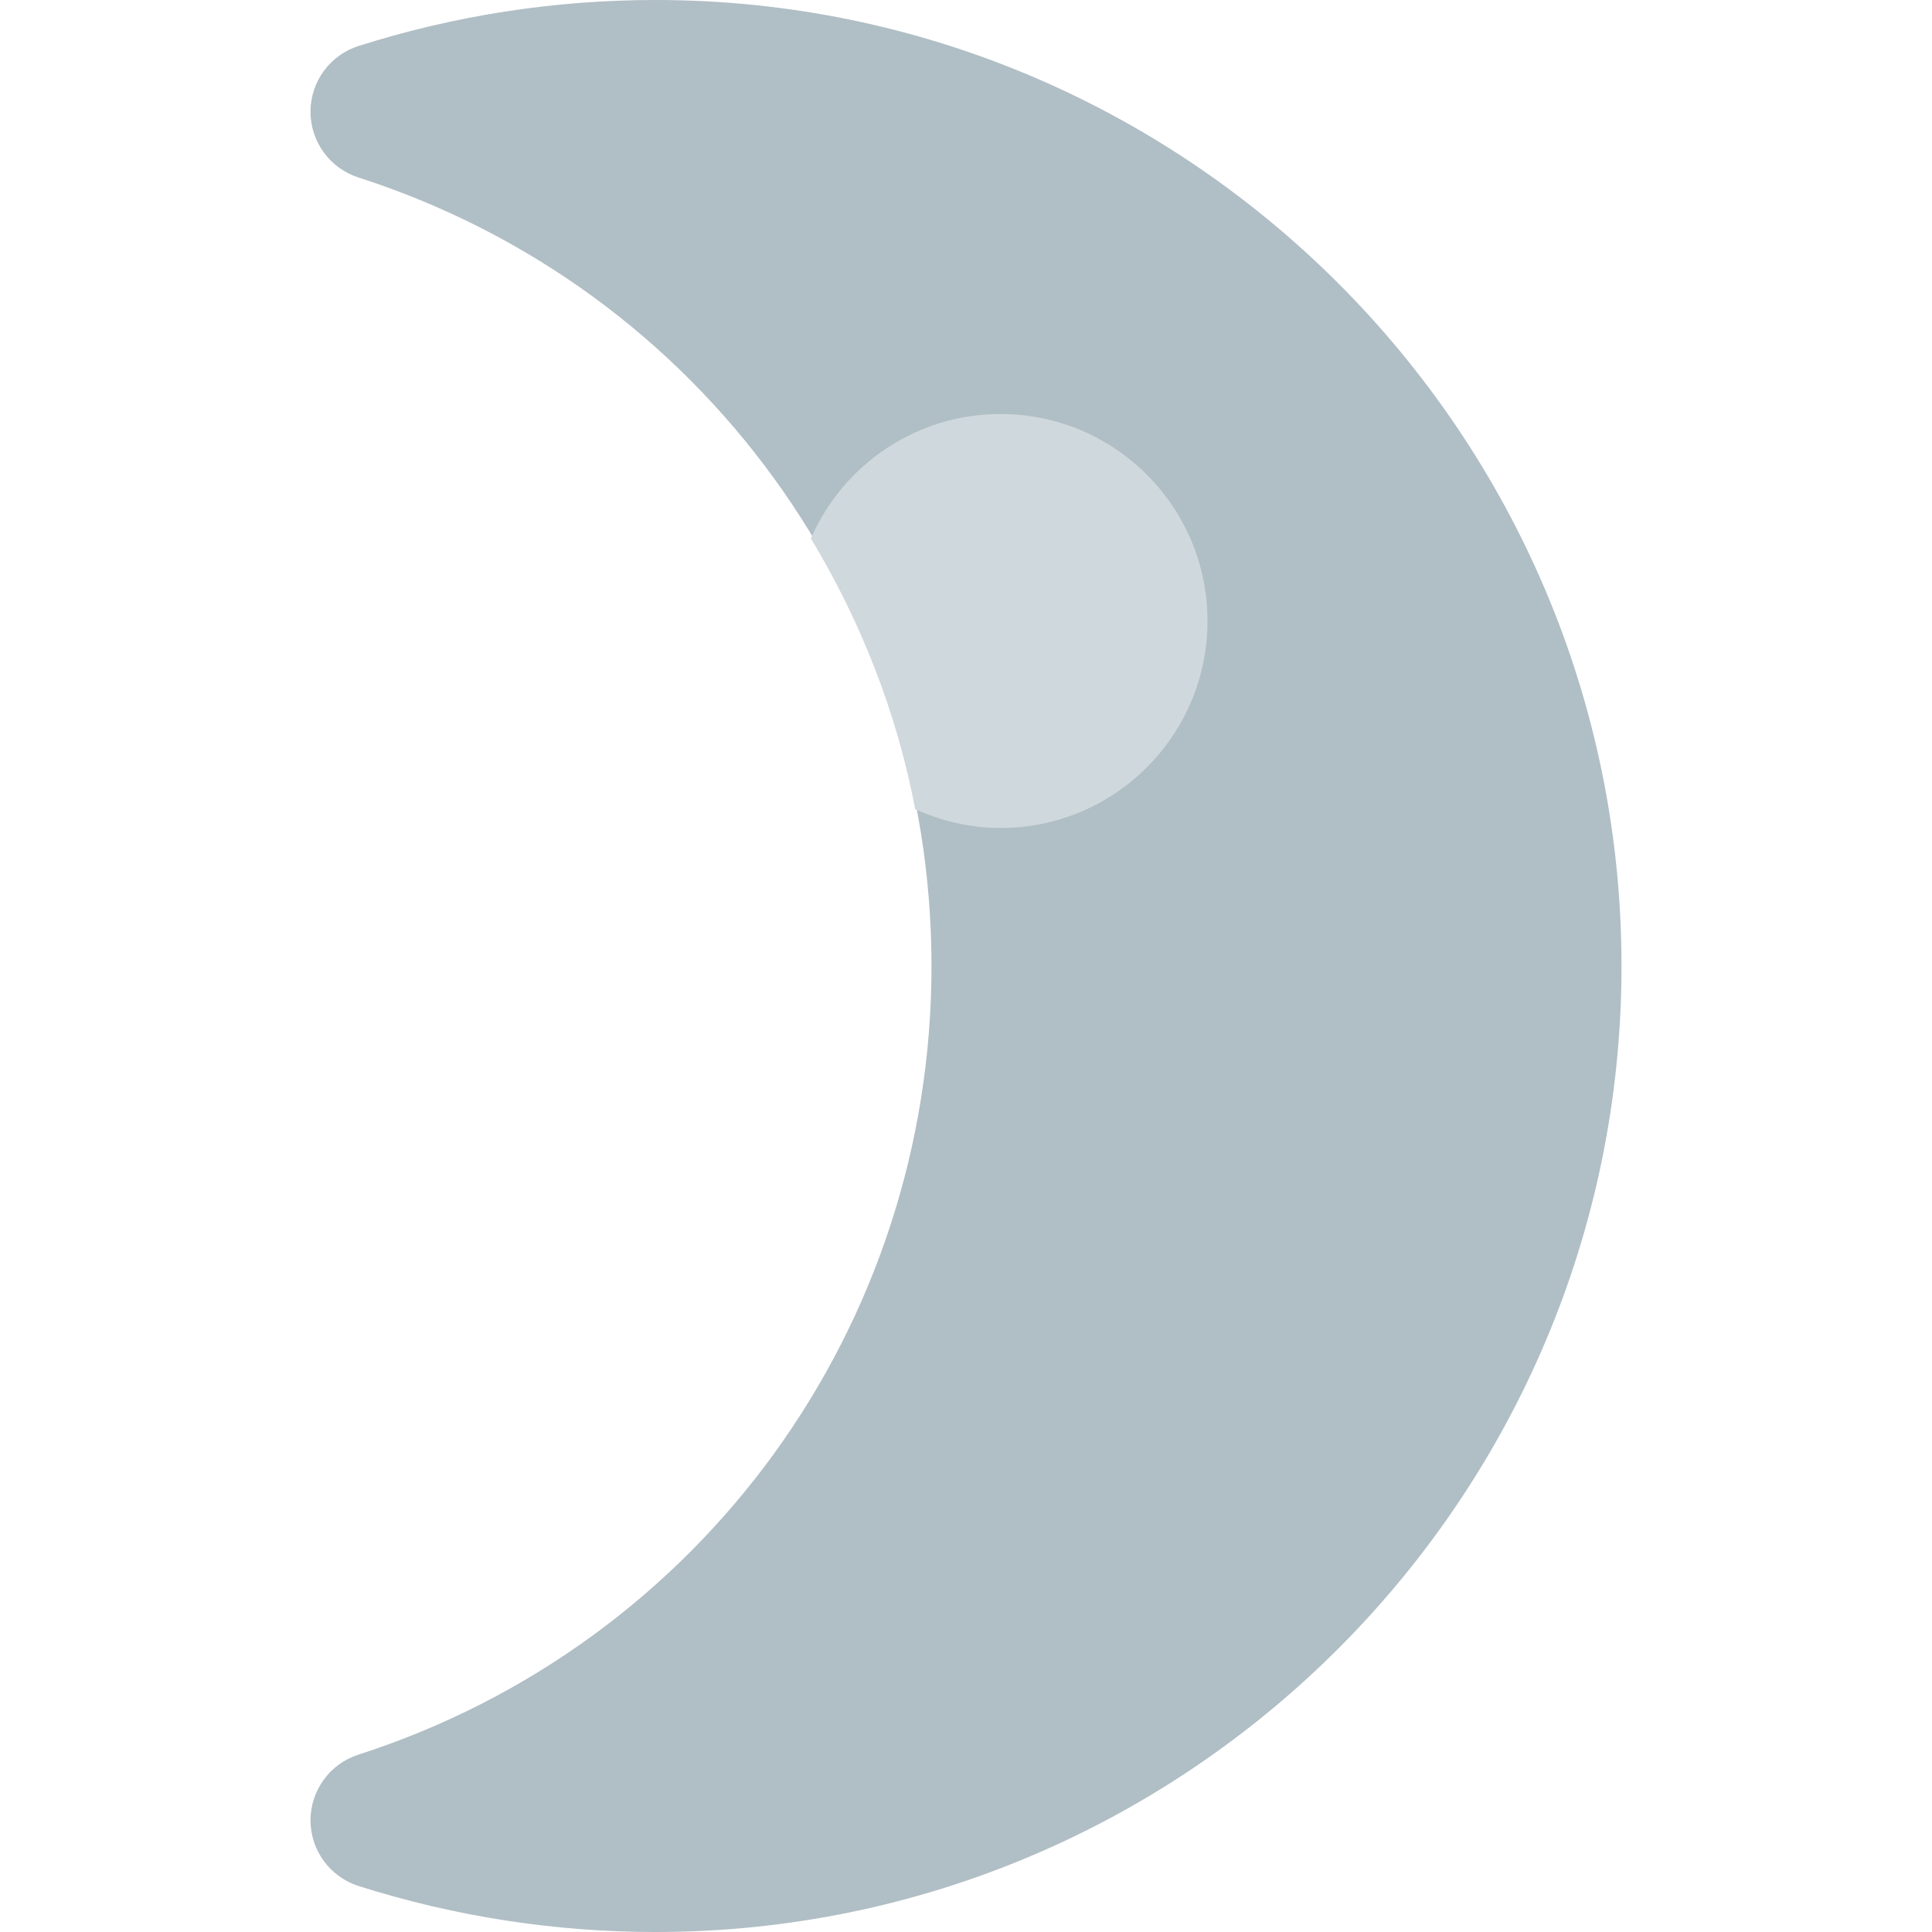 <?xml version="1.0" encoding="iso-8859-1"?>
<!-- Generator: Adobe Illustrator 19.0.0, SVG Export Plug-In . SVG Version: 6.00 Build 0)  -->
<svg version="1.1" id="Capa_1" xmlns="http://www.w3.org/2000/svg" xmlns:xlink="http://www.w3.org/1999/xlink" x="0px" y="0px"
	 viewBox="0 0 448 448" style="enable-background:new 0 0 448 448;" xml:space="preserve">
<path style="fill:#B0BEC5;" d="M152,0c-23.392,0-46.56,3.584-68.832,10.656C76.512,12.768,72,18.944,72,25.888
	c0,6.976,4.48,13.12,11.104,15.264C162.592,66.72,216,140.224,216,224S162.592,381.248,83.104,406.88
	C76.48,408.992,72,415.2,72,422.112c0,6.976,4.544,13.12,11.168,15.232C105.504,444.416,128.672,448,152,448
	c123.488,0,224-100.512,224-224C376,100.48,275.488,0,152,0z"/>
<path style="fill:#CFD8DC;" d="M232,96c-19.68,0-36.576,11.872-43.968,28.864c11.552,19.168,19.904,40.256,24.192,62.784
	C218.272,190.368,224.928,192,232,192c26.496,0,48-21.504,48-48S258.496,96,232,96z"/>
<g>
</g>
<g>
</g>
<g>
</g>
<g>
</g>
<g>
</g>
<g>
</g>
<g>
</g>
<g>
</g>
<g>
</g>
<g>
</g>
<g>
</g>
<g>
</g>
<g>
</g>
<g>
</g>
<g>
</g>
</svg>
